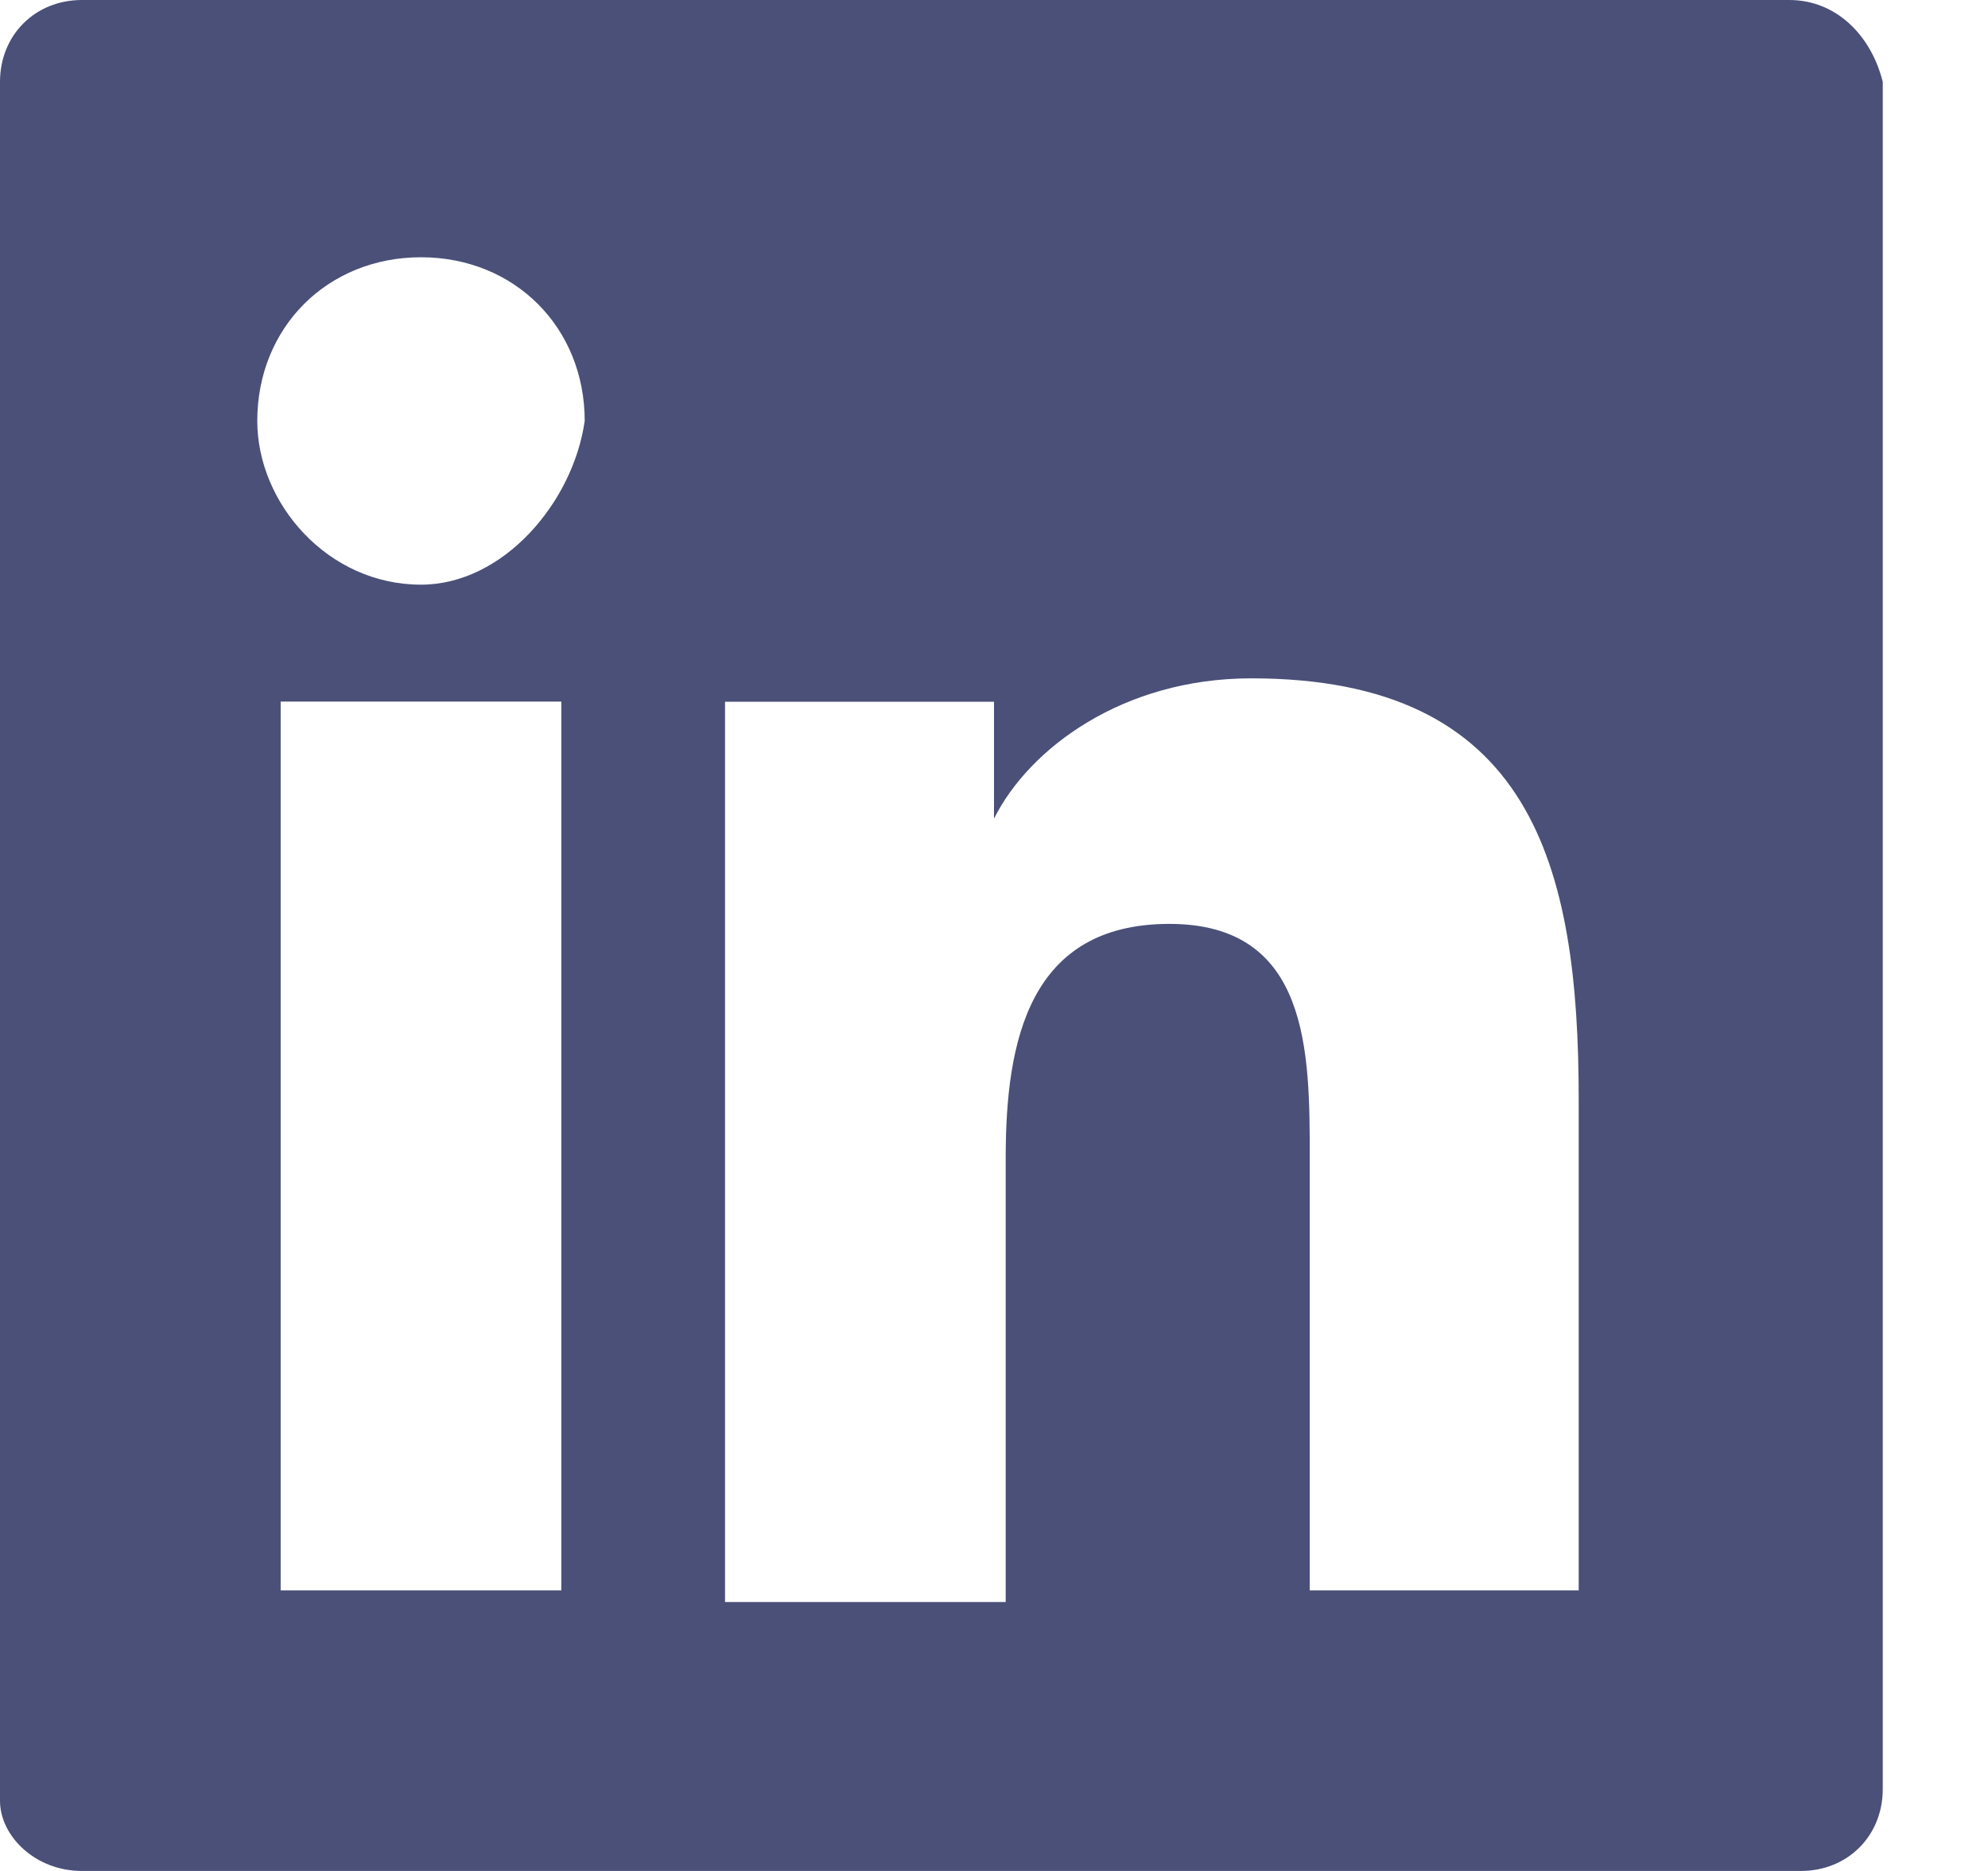 <svg width="17" height="16" viewBox="0 0 17 16" fill="none" xmlns="http://www.w3.org/2000/svg">
<path fill-rule="evenodd" clip-rule="evenodd" d="M0.7 0H15.3C15.7 0 16 0.3 16.1 0.7V15.3C16.1 15.7 15.8 16 15.4 16H0.7C0.3 16 0 15.7 0 15.4V0.7C0 0.3 0.3 0 0.7 0ZM2.4 13.601H4.7H4.8V6H2.4V13.601ZM3.6 5C2.8 5 2.2 4.301 2.2 3.6C2.2 2.8 2.8 2.2 3.6 2.2C4.4 2.2 5 2.8 5 3.6C4.9 4.301 4.3 5 3.6 5ZM11.2 13.601H13.5V9.401C13.5 7.401 13.1 5.801 10.7 5.801C9.6 5.801 8.8 6.401 8.5 7.001V6.001H6.2V13.7H8.6V9.901C8.6 8.901 8.8 7.901 10 7.901C11.2 7.901 11.2 9.001 11.2 9.901V13.601Z" fill="#4A5078"/>
</svg>

